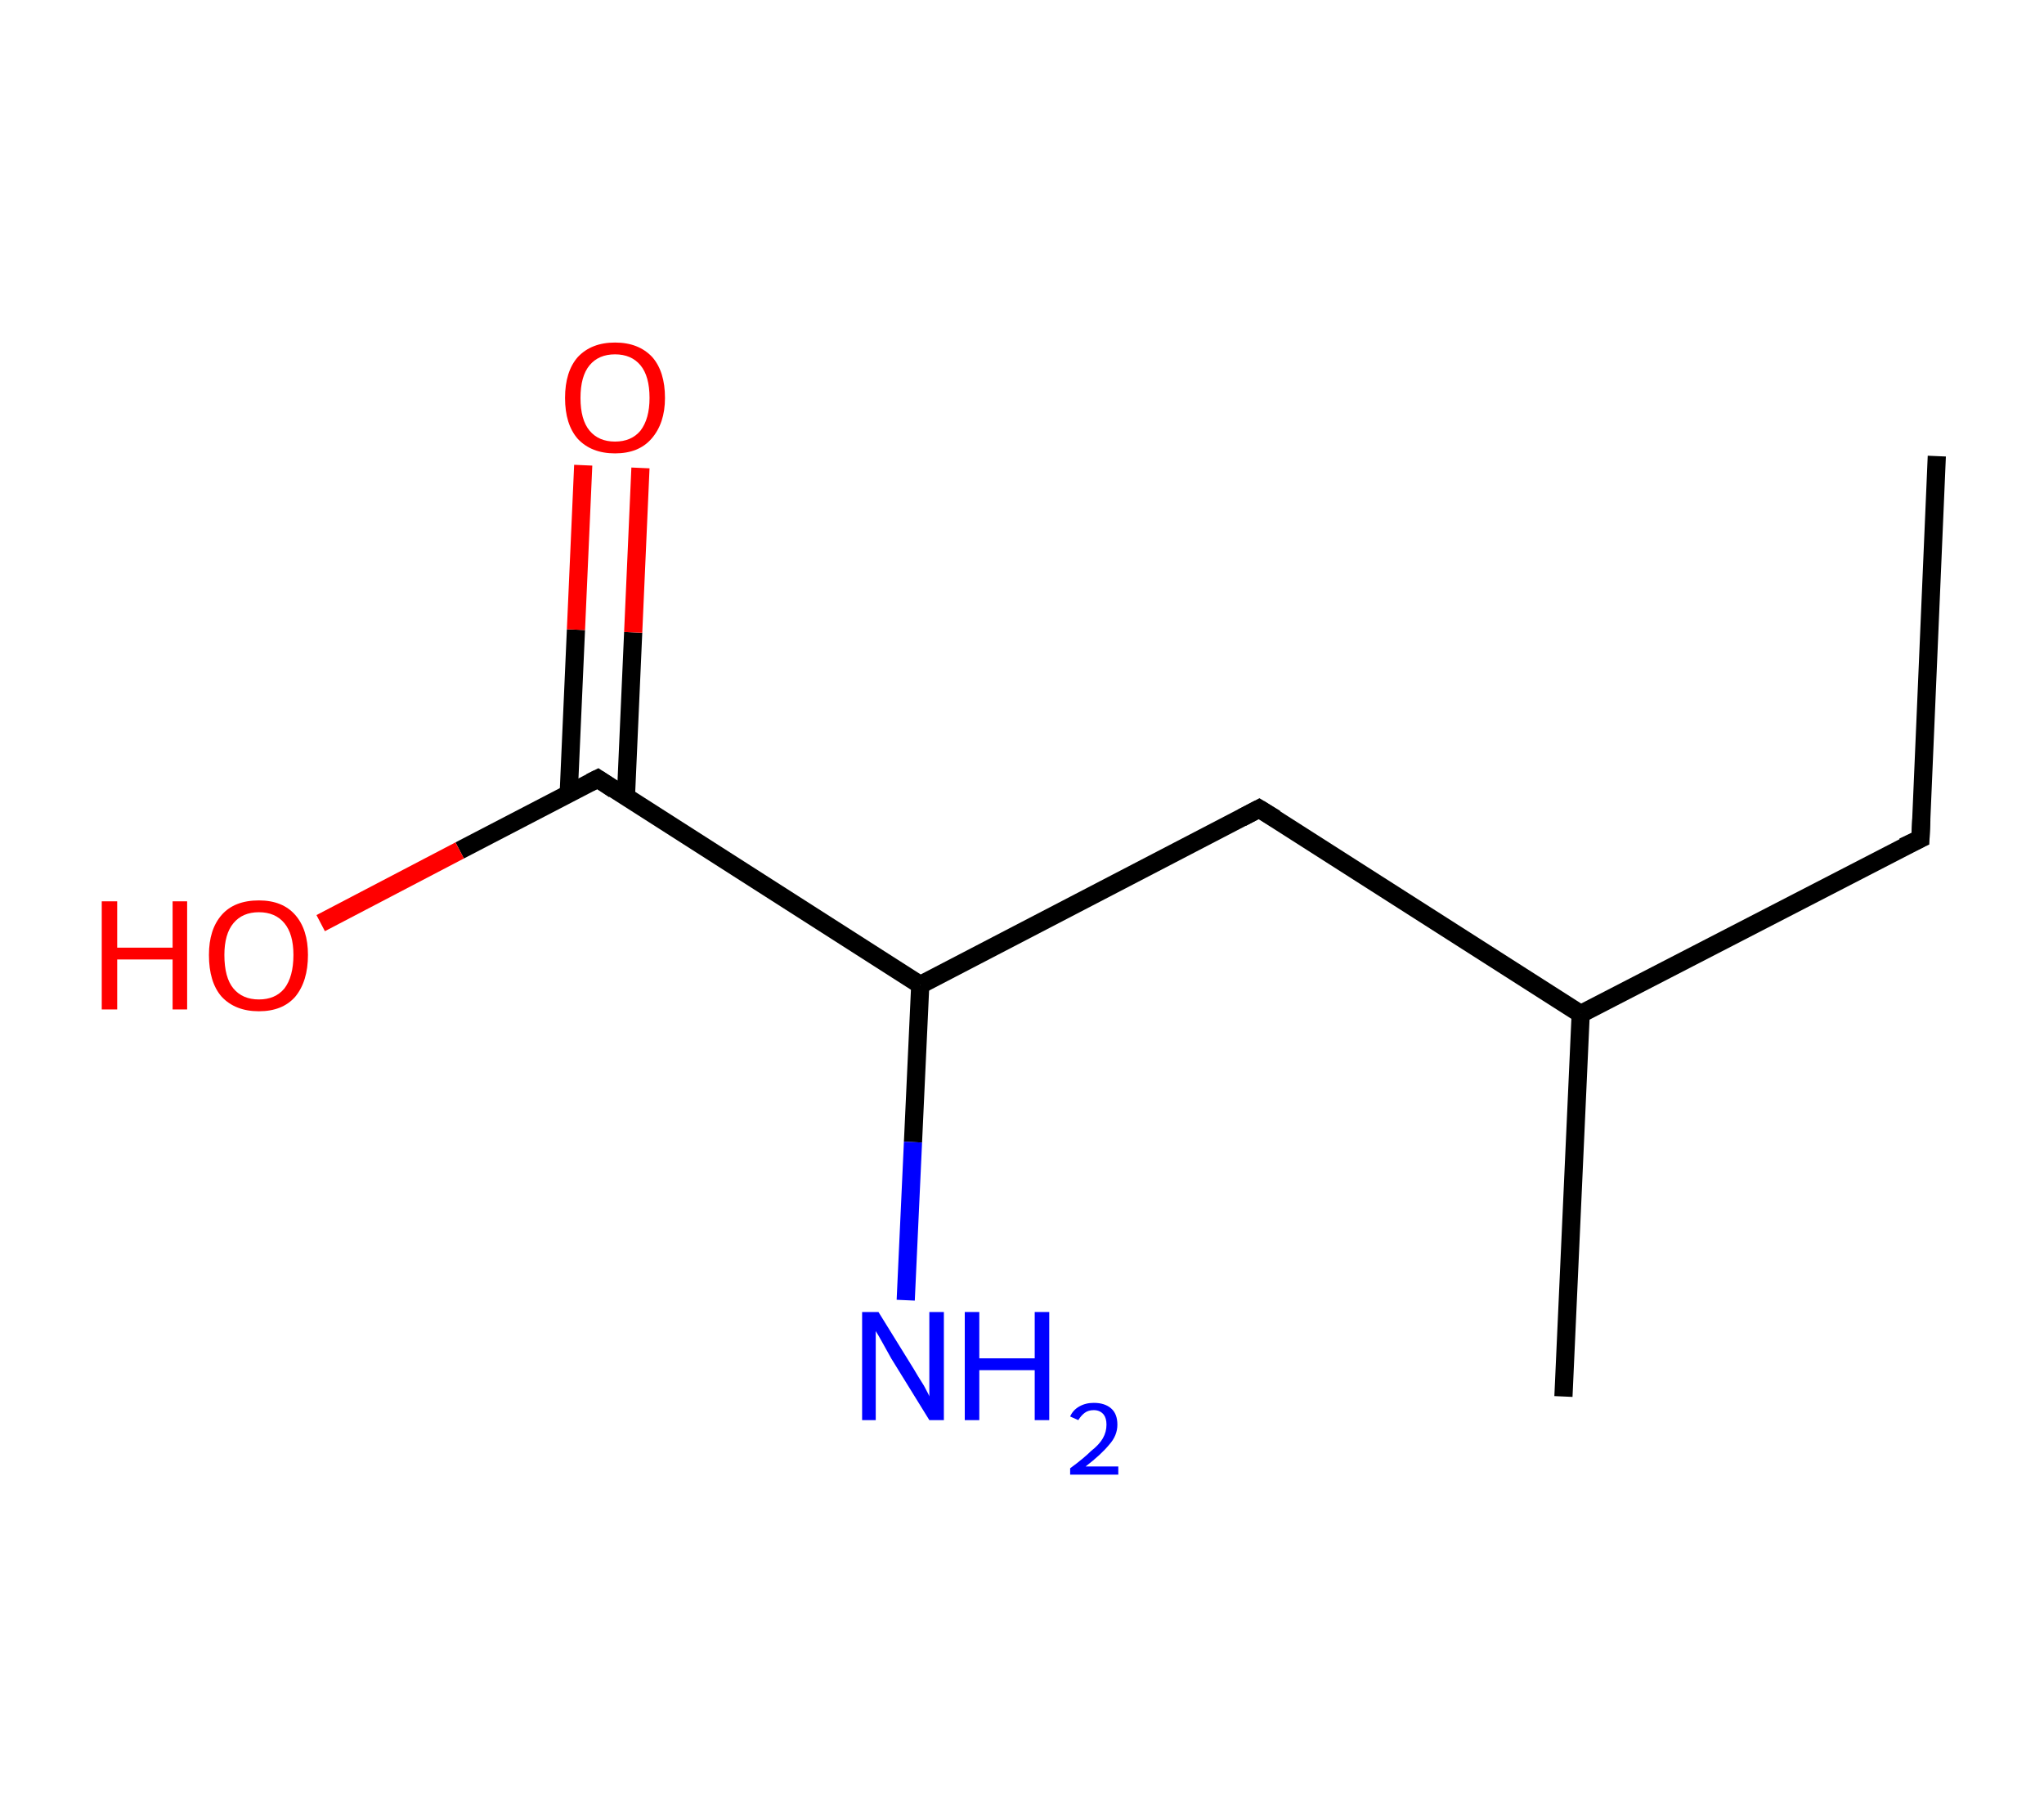 <?xml version='1.0' encoding='ASCII' standalone='yes'?>
<svg xmlns="http://www.w3.org/2000/svg" xmlns:rdkit="http://www.rdkit.org/xml" xmlns:xlink="http://www.w3.org/1999/xlink" version="1.1" baseProfile="full" xml:space="preserve" width="225px" height="200px" viewBox="0 0 225 200">
<!-- END OF HEADER -->
<rect style="opacity:1.0;fill:#FFFFFF;stroke:none" width="225.0" height="200.0" x="0.0" y="0.0"> </rect>
<path class="bond-0 atom-0 atom-1" d="M 213.2,50.2 L 211.4,92.3" style="fill:none;fill-rule:evenodd;stroke:#000000;stroke-width:2.0px;stroke-linecap:butt;stroke-linejoin:miter;stroke-opacity:1"/>
<path class="bond-1 atom-1 atom-2" d="M 211.4,92.3 L 174.0,111.6" style="fill:none;fill-rule:evenodd;stroke:#000000;stroke-width:2.0px;stroke-linecap:butt;stroke-linejoin:miter;stroke-opacity:1"/>
<path class="bond-2 atom-2 atom-3" d="M 174.0,111.6 L 172.1,153.7" style="fill:none;fill-rule:evenodd;stroke:#000000;stroke-width:2.0px;stroke-linecap:butt;stroke-linejoin:miter;stroke-opacity:1"/>
<path class="bond-3 atom-2 atom-4" d="M 174.0,111.6 L 138.6,89.0" style="fill:none;fill-rule:evenodd;stroke:#000000;stroke-width:2.0px;stroke-linecap:butt;stroke-linejoin:miter;stroke-opacity:1"/>
<path class="bond-4 atom-4 atom-5" d="M 138.6,89.0 L 101.3,108.4" style="fill:none;fill-rule:evenodd;stroke:#000000;stroke-width:2.0px;stroke-linecap:butt;stroke-linejoin:miter;stroke-opacity:1"/>
<path class="bond-5 atom-5 atom-6" d="M 101.3,108.4 L 100.5,125.7" style="fill:none;fill-rule:evenodd;stroke:#000000;stroke-width:2.0px;stroke-linecap:butt;stroke-linejoin:miter;stroke-opacity:1"/>
<path class="bond-5 atom-5 atom-6" d="M 100.5,125.7 L 99.7,143.1" style="fill:none;fill-rule:evenodd;stroke:#0000FF;stroke-width:2.0px;stroke-linecap:butt;stroke-linejoin:miter;stroke-opacity:1"/>
<path class="bond-6 atom-5 atom-7" d="M 101.3,108.4 L 65.8,85.7" style="fill:none;fill-rule:evenodd;stroke:#000000;stroke-width:2.0px;stroke-linecap:butt;stroke-linejoin:miter;stroke-opacity:1"/>
<path class="bond-7 atom-7 atom-8" d="M 68.9,87.7 L 69.7,69.6" style="fill:none;fill-rule:evenodd;stroke:#000000;stroke-width:2.0px;stroke-linecap:butt;stroke-linejoin:miter;stroke-opacity:1"/>
<path class="bond-7 atom-7 atom-8" d="M 69.7,69.6 L 70.5,51.5" style="fill:none;fill-rule:evenodd;stroke:#FF0000;stroke-width:2.0px;stroke-linecap:butt;stroke-linejoin:miter;stroke-opacity:1"/>
<path class="bond-7 atom-7 atom-8" d="M 62.6,87.4 L 63.4,69.3" style="fill:none;fill-rule:evenodd;stroke:#000000;stroke-width:2.0px;stroke-linecap:butt;stroke-linejoin:miter;stroke-opacity:1"/>
<path class="bond-7 atom-7 atom-8" d="M 63.4,69.3 L 64.2,51.2" style="fill:none;fill-rule:evenodd;stroke:#FF0000;stroke-width:2.0px;stroke-linecap:butt;stroke-linejoin:miter;stroke-opacity:1"/>
<path class="bond-8 atom-7 atom-9" d="M 65.8,85.7 L 50.6,93.6" style="fill:none;fill-rule:evenodd;stroke:#000000;stroke-width:2.0px;stroke-linecap:butt;stroke-linejoin:miter;stroke-opacity:1"/>
<path class="bond-8 atom-7 atom-9" d="M 50.6,93.6 L 35.3,101.6" style="fill:none;fill-rule:evenodd;stroke:#FF0000;stroke-width:2.0px;stroke-linecap:butt;stroke-linejoin:miter;stroke-opacity:1"/>
<path d="M 211.5,90.2 L 211.4,92.3 L 209.5,93.2" style="fill:none;stroke:#000000;stroke-width:2.0px;stroke-linecap:butt;stroke-linejoin:miter;stroke-opacity:1;"/>
<path d="M 140.4,90.1 L 138.6,89.0 L 136.7,90.0" style="fill:none;stroke:#000000;stroke-width:2.0px;stroke-linecap:butt;stroke-linejoin:miter;stroke-opacity:1;"/>
<path d="M 67.6,86.9 L 65.8,85.7 L 65.0,86.1" style="fill:none;stroke:#000000;stroke-width:2.0px;stroke-linecap:butt;stroke-linejoin:miter;stroke-opacity:1;"/>
<path class="atom-6" d="M 96.7 144.4 L 100.6 150.7 Q 101.0 151.4, 101.7 152.5 Q 102.3 153.6, 102.3 153.7 L 102.3 144.4 L 103.9 144.4 L 103.9 156.3 L 102.3 156.3 L 98.1 149.5 Q 97.6 148.6, 97.1 147.7 Q 96.6 146.8, 96.4 146.5 L 96.4 156.3 L 94.9 156.3 L 94.9 144.4 L 96.7 144.4 " fill="#0000FF"/>
<path class="atom-6" d="M 106.2 144.4 L 107.8 144.4 L 107.8 149.5 L 113.9 149.5 L 113.9 144.4 L 115.5 144.4 L 115.5 156.3 L 113.9 156.3 L 113.9 150.8 L 107.8 150.8 L 107.8 156.3 L 106.2 156.3 L 106.2 144.4 " fill="#0000FF"/>
<path class="atom-6" d="M 117.8 155.9 Q 118.1 155.2, 118.8 154.8 Q 119.5 154.4, 120.4 154.4 Q 121.6 154.4, 122.3 155.0 Q 123.0 155.6, 123.0 156.8 Q 123.0 158.0, 122.1 159.0 Q 121.2 160.1, 119.5 161.4 L 123.1 161.4 L 123.1 162.3 L 117.8 162.3 L 117.8 161.6 Q 119.3 160.5, 120.1 159.7 Q 121.0 159.0, 121.4 158.3 Q 121.8 157.6, 121.8 156.8 Q 121.8 156.1, 121.5 155.7 Q 121.1 155.2, 120.4 155.2 Q 119.8 155.2, 119.4 155.5 Q 119.0 155.8, 118.7 156.3 L 117.8 155.9 " fill="#0000FF"/>
<path class="atom-8" d="M 62.2 43.8 Q 62.2 40.9, 63.6 39.3 Q 65.1 37.7, 67.7 37.7 Q 70.3 37.7, 71.8 39.3 Q 73.2 40.9, 73.2 43.8 Q 73.2 46.6, 71.7 48.3 Q 70.3 49.9, 67.7 49.9 Q 65.1 49.9, 63.6 48.3 Q 62.2 46.7, 62.2 43.8 M 67.7 48.6 Q 69.5 48.6, 70.5 47.4 Q 71.5 46.1, 71.5 43.8 Q 71.5 41.4, 70.5 40.2 Q 69.5 39.0, 67.7 39.0 Q 65.9 39.0, 64.9 40.2 Q 63.9 41.4, 63.9 43.8 Q 63.9 46.2, 64.9 47.4 Q 65.9 48.6, 67.7 48.6 " fill="#FF0000"/>
<path class="atom-9" d="M 11.2 99.2 L 12.9 99.2 L 12.9 104.3 L 19.0 104.3 L 19.0 99.2 L 20.6 99.2 L 20.6 111.1 L 19.0 111.1 L 19.0 105.6 L 12.9 105.6 L 12.9 111.1 L 11.2 111.1 L 11.2 99.2 " fill="#FF0000"/>
<path class="atom-9" d="M 23.0 105.1 Q 23.0 102.3, 24.4 100.7 Q 25.8 99.1, 28.5 99.1 Q 31.1 99.1, 32.5 100.7 Q 33.9 102.3, 33.9 105.1 Q 33.9 108.0, 32.5 109.7 Q 31.1 111.3, 28.5 111.3 Q 25.9 111.3, 24.4 109.7 Q 23.0 108.1, 23.0 105.1 M 28.5 110.0 Q 30.3 110.0, 31.3 108.8 Q 32.3 107.5, 32.3 105.1 Q 32.3 102.8, 31.3 101.6 Q 30.3 100.4, 28.5 100.4 Q 26.7 100.4, 25.7 101.6 Q 24.7 102.8, 24.7 105.1 Q 24.7 107.6, 25.7 108.8 Q 26.7 110.0, 28.5 110.0 " fill="#FF0000"/>
</svg>

